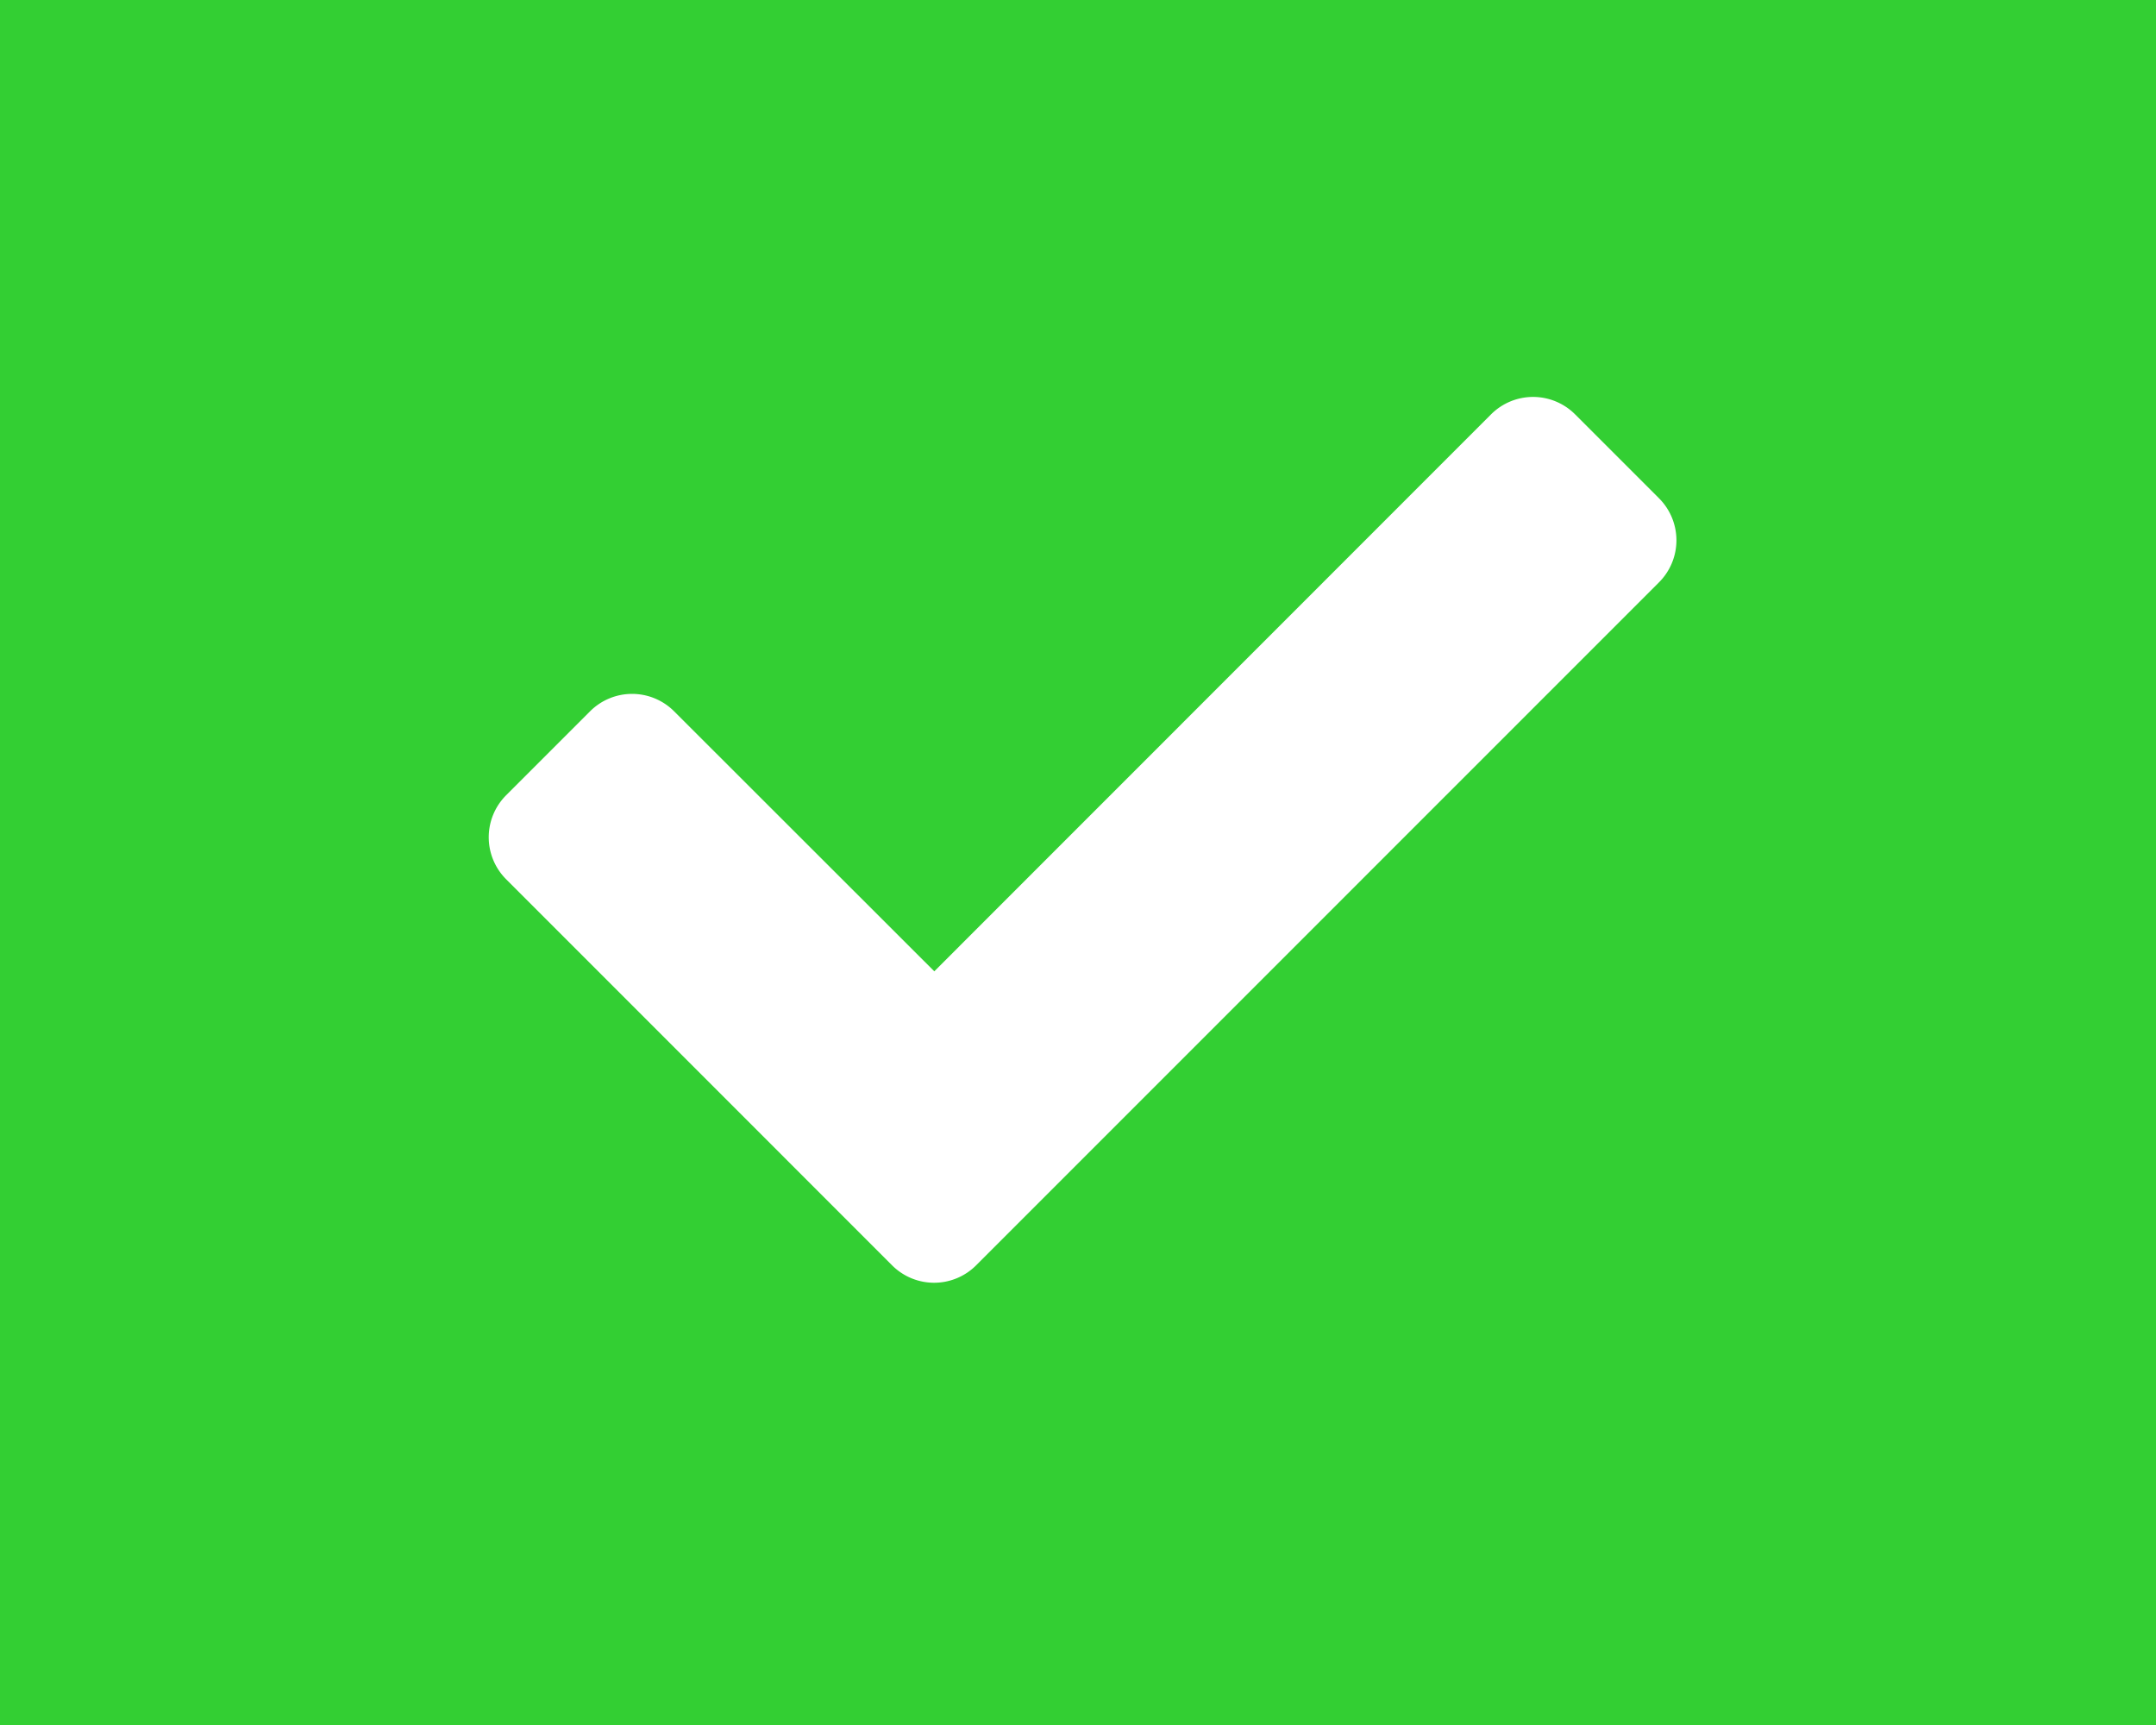 <svg xmlns="http://www.w3.org/2000/svg" width="60" height="48" viewBox="0 0 60 48"><defs><style>.a{fill:rgba(16,199,16,0.85);}.b{fill:#fff;}</style></defs><g transform="translate(-520.549 -201.419)"><g transform="translate(521 201.322)"><rect class="a" width="60" height="48" transform="translate(-0.451 0.097)"/><path class="b" d="M11.226,12.2a1.653,1.653,0,0,0,2.337,0L32.569-6.807a1.653,1.653,0,0,0,0-2.337l-2.337-2.337a1.653,1.653,0,0,0-2.337,0L12.4,4.018,5.158-3.218a1.653,1.653,0,0,0-2.337,0L.484-.881a1.653,1.653,0,0,0,0,2.337Z" transform="translate(13.15 23.107)"/></g></g></svg>